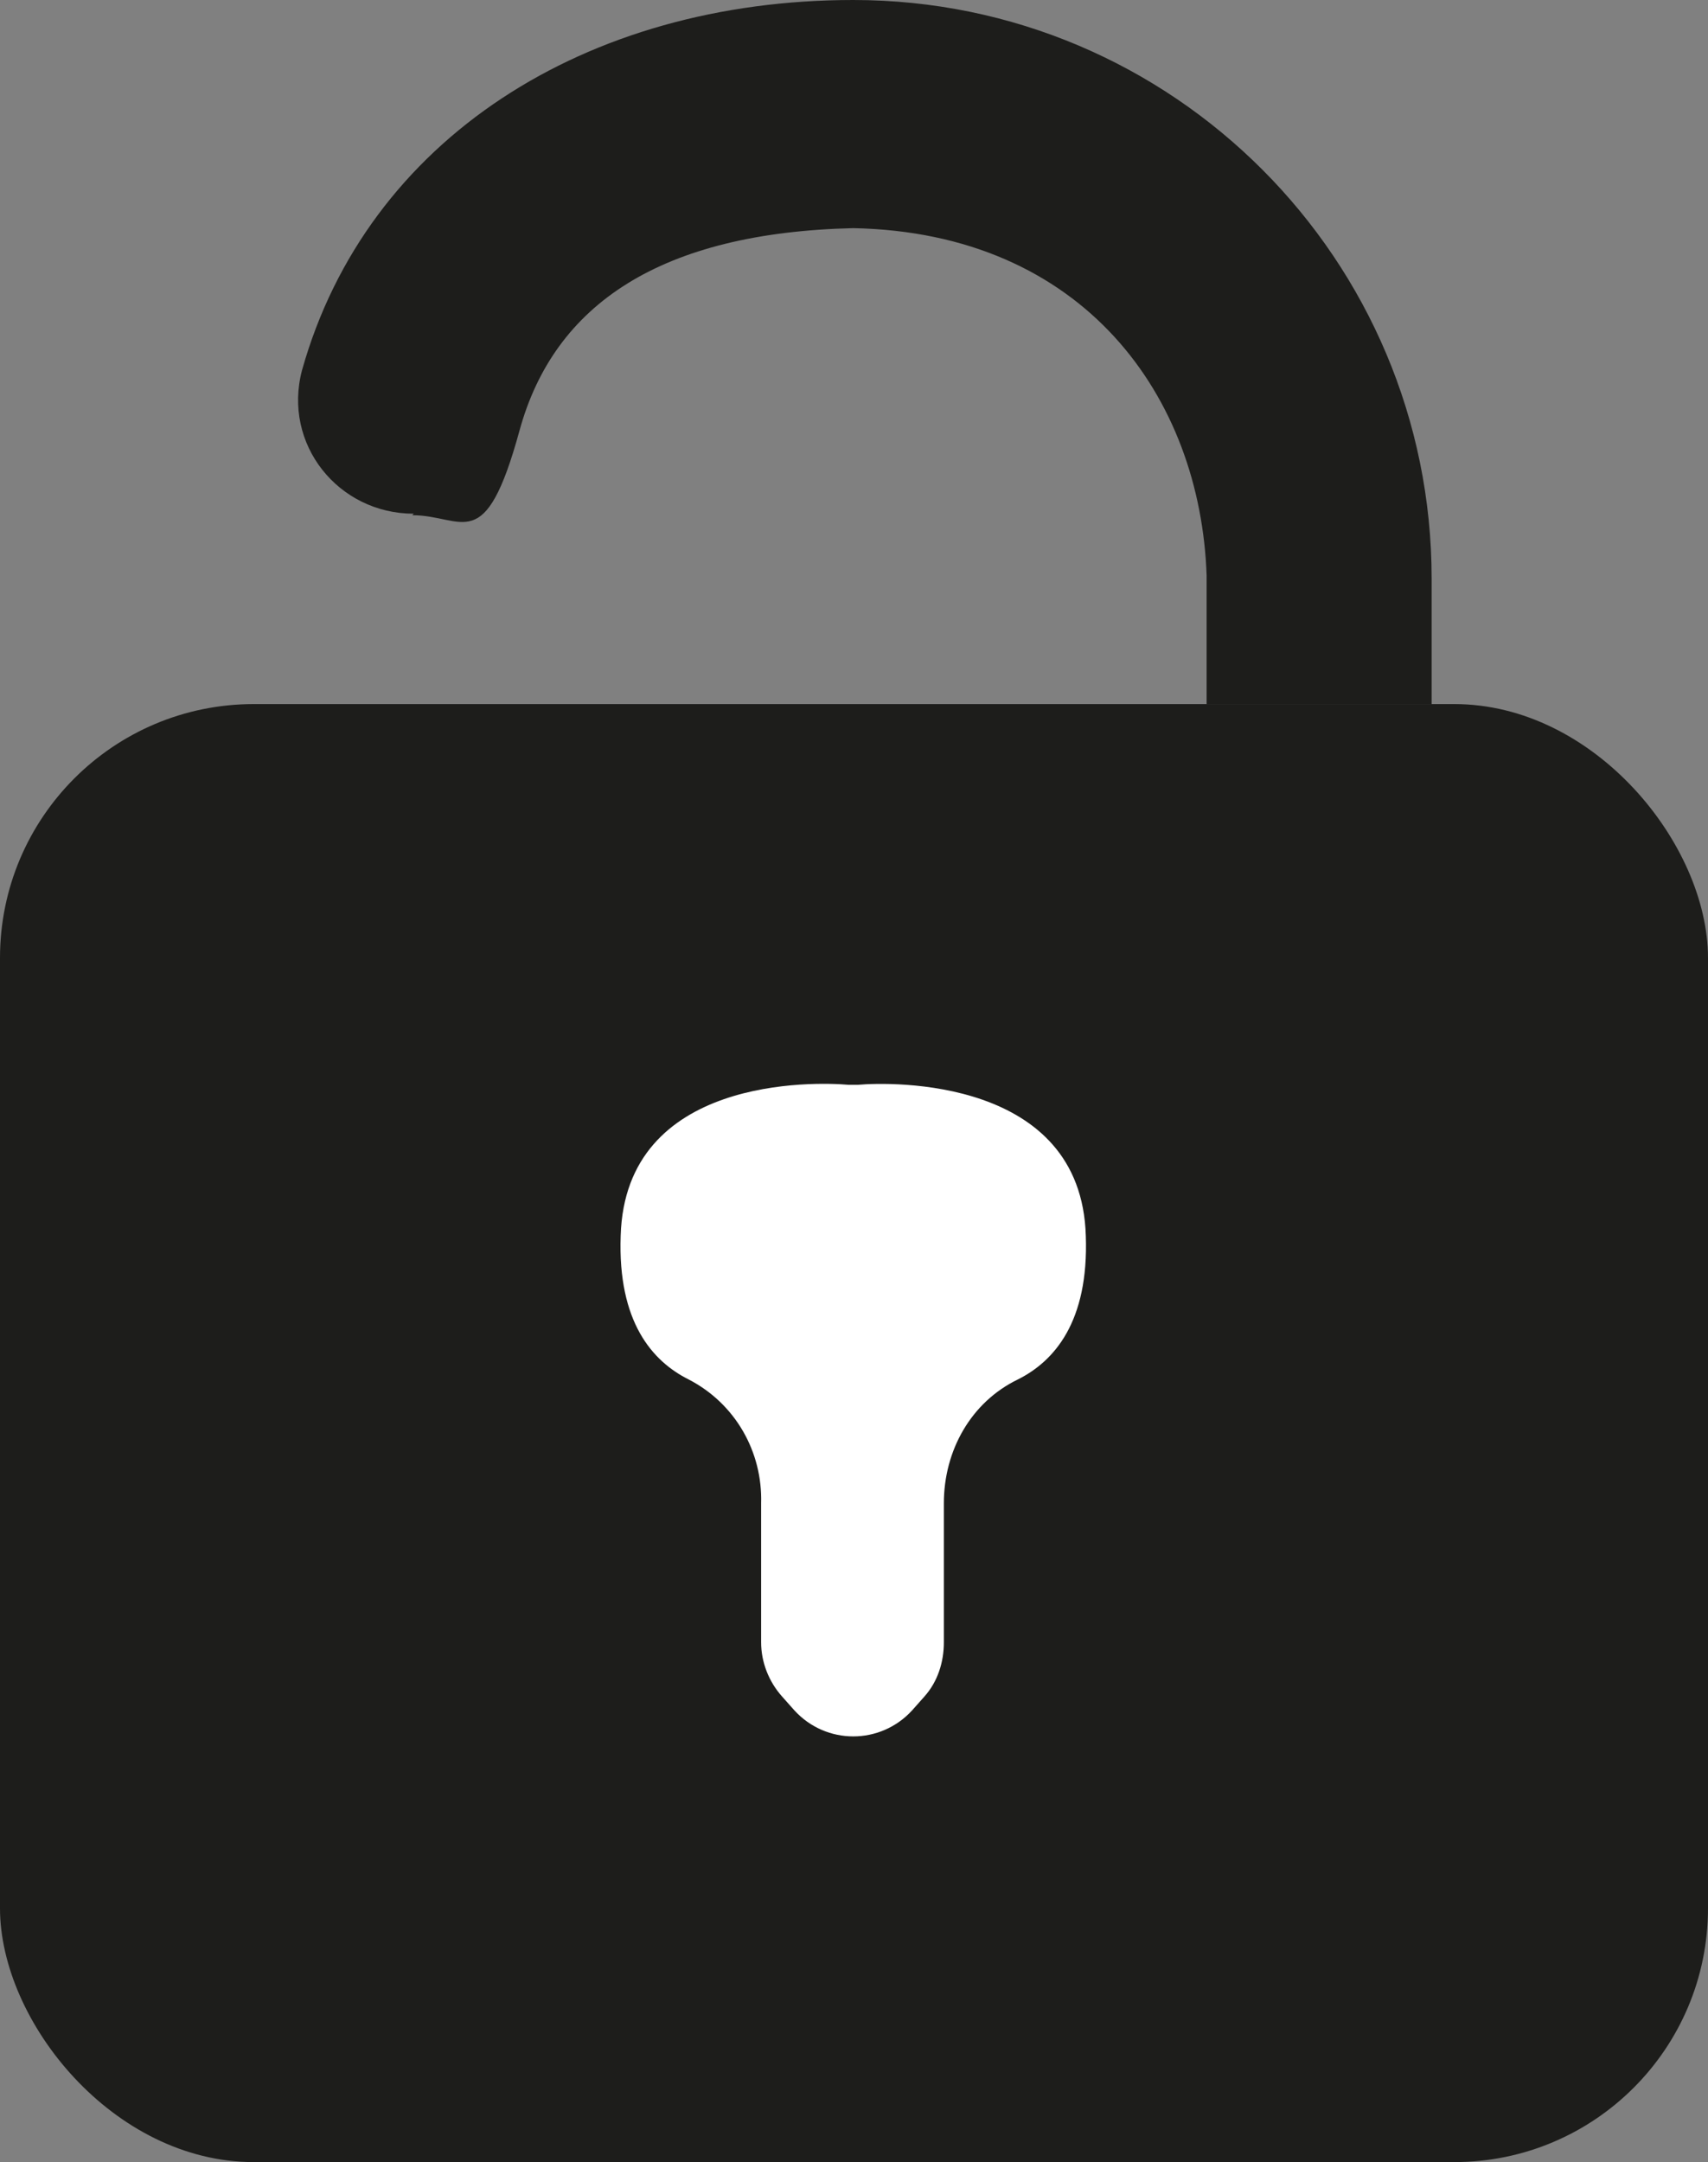 <?xml version="1.0" encoding="UTF-8"?>
<svg id="Capa_1" data-name="Capa 1" xmlns="http://www.w3.org/2000/svg" version="1.1" viewBox="0 0 113.1 143.1">
  <rect x="0" y="0" width="113.1" height="143.1" fill="#808080" stroke="none"/>
  <defs>
    <style>
      .cls-1 {
        fill: #1d1d1b;
      }

      .cls-1, .cls-2 {
        stroke-width: 0px;
      }

      .cls-2 {
        fill: #fff;
      }
    </style>
  </defs>
  <rect class="cls-1" y="46.6" width="113.1" height="96.5" rx="16.8" ry="16.8"/>
  <path class="cls-2" d="M50.4,108.7v-9.2c.1-3.4-1.7-6.6-4.8-8.2-2.4-1.2-4.7-3.8-4.5-9.5.3-10.6,12.9-10.2,15.1-10,.2,0,.4,0,.6,0,2.2-.2,14.8-.5,15.1,10,.2,5.7-2.1,8.3-4.5,9.5-3.1,1.5-4.9,4.7-4.9,8.2v9.2c0,1.3-.4,2.6-1.3,3.6l-.8.9c-2.1,2.3-5.7,2.3-7.8,0l-.8-.9c-.9-1-1.4-2.3-1.4-3.6h0Z"/>
  <path class="cls-1" d="M27.4,34c-5,0-8.7-4.6-7.4-9.5C24.3,9.2,38.8,0,56.5,0h0s0,0,0,0c21.2,0,38.3,17.2,38.3,38.3v8.3h-14.9v-8.5c-.4-11.8-8.1-22.7-23.4-23-12.7.3-19.8,5-22.1,13.4s-3.7,5.6-7.1,5.6h0Z"/>
</svg>
